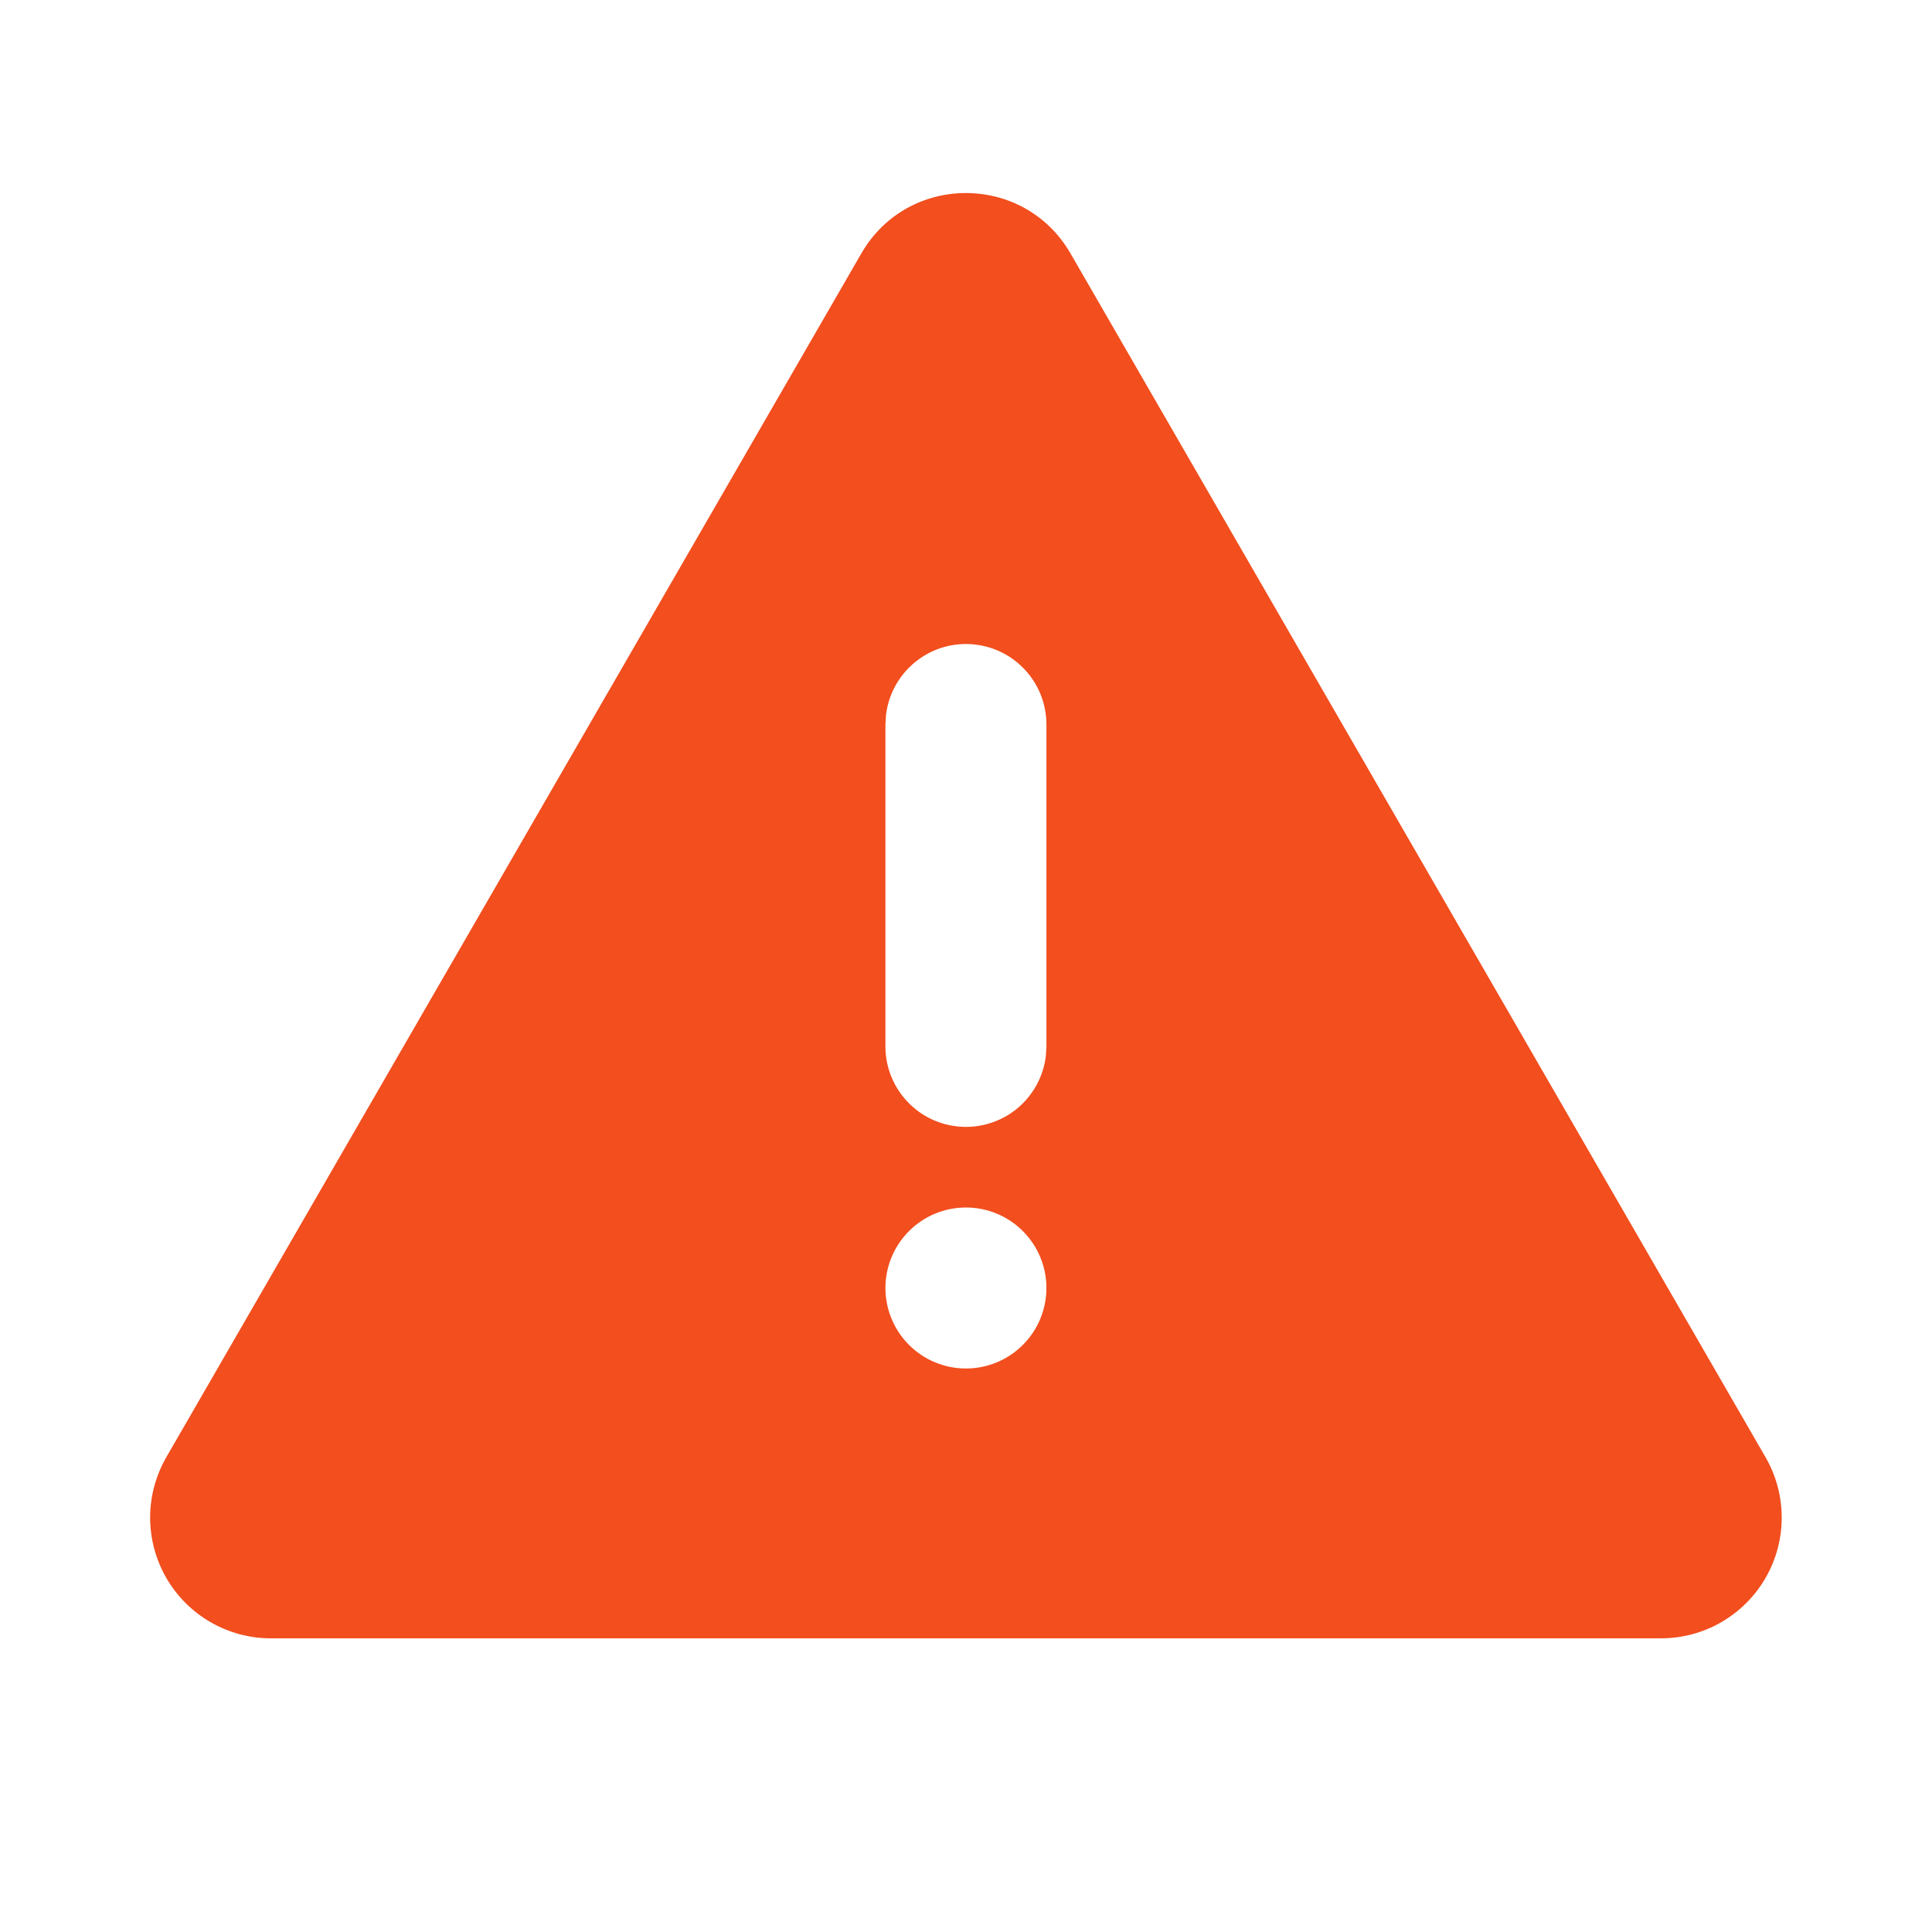 <svg width="24" height="24" viewBox="0 0 24 24" fill="none" xmlns="http://www.w3.org/2000/svg">
<path d="M13.298 3.148L21.932 18.102C22.064 18.33 22.133 18.589 22.133 18.852C22.133 19.115 22.064 19.374 21.932 19.602C21.801 19.83 21.611 20.019 21.383 20.151C21.155 20.283 20.896 20.352 20.633 20.352H3.365C3.102 20.352 2.843 20.283 2.615 20.151C2.387 20.019 2.198 19.83 2.066 19.602C1.935 19.374 1.865 19.115 1.865 18.852C1.865 18.589 1.935 18.33 2.066 18.102L10.7 3.148C11.277 2.148 12.72 2.148 13.298 3.148ZM11.999 15C11.734 15 11.48 15.105 11.292 15.293C11.105 15.48 10.999 15.735 10.999 16C10.999 16.265 11.105 16.52 11.292 16.707C11.48 16.895 11.734 17 11.999 17C12.264 17 12.519 16.895 12.706 16.707C12.894 16.52 12.999 16.265 12.999 16C12.999 15.735 12.894 15.48 12.706 15.293C12.519 15.105 12.264 15 11.999 15ZM11.999 8C11.754 8 11.518 8.09 11.335 8.253C11.152 8.415 11.035 8.64 11.006 8.883L10.999 9V13C10.999 13.255 11.097 13.5 11.272 13.685C11.447 13.871 11.686 13.982 11.941 13.997C12.195 14.012 12.446 13.929 12.641 13.766C12.836 13.602 12.962 13.37 12.992 13.117L12.999 13V9C12.999 8.735 12.894 8.48 12.706 8.293C12.519 8.105 12.264 8 11.999 8Z" fill="#F24E1E"/>
</svg>
